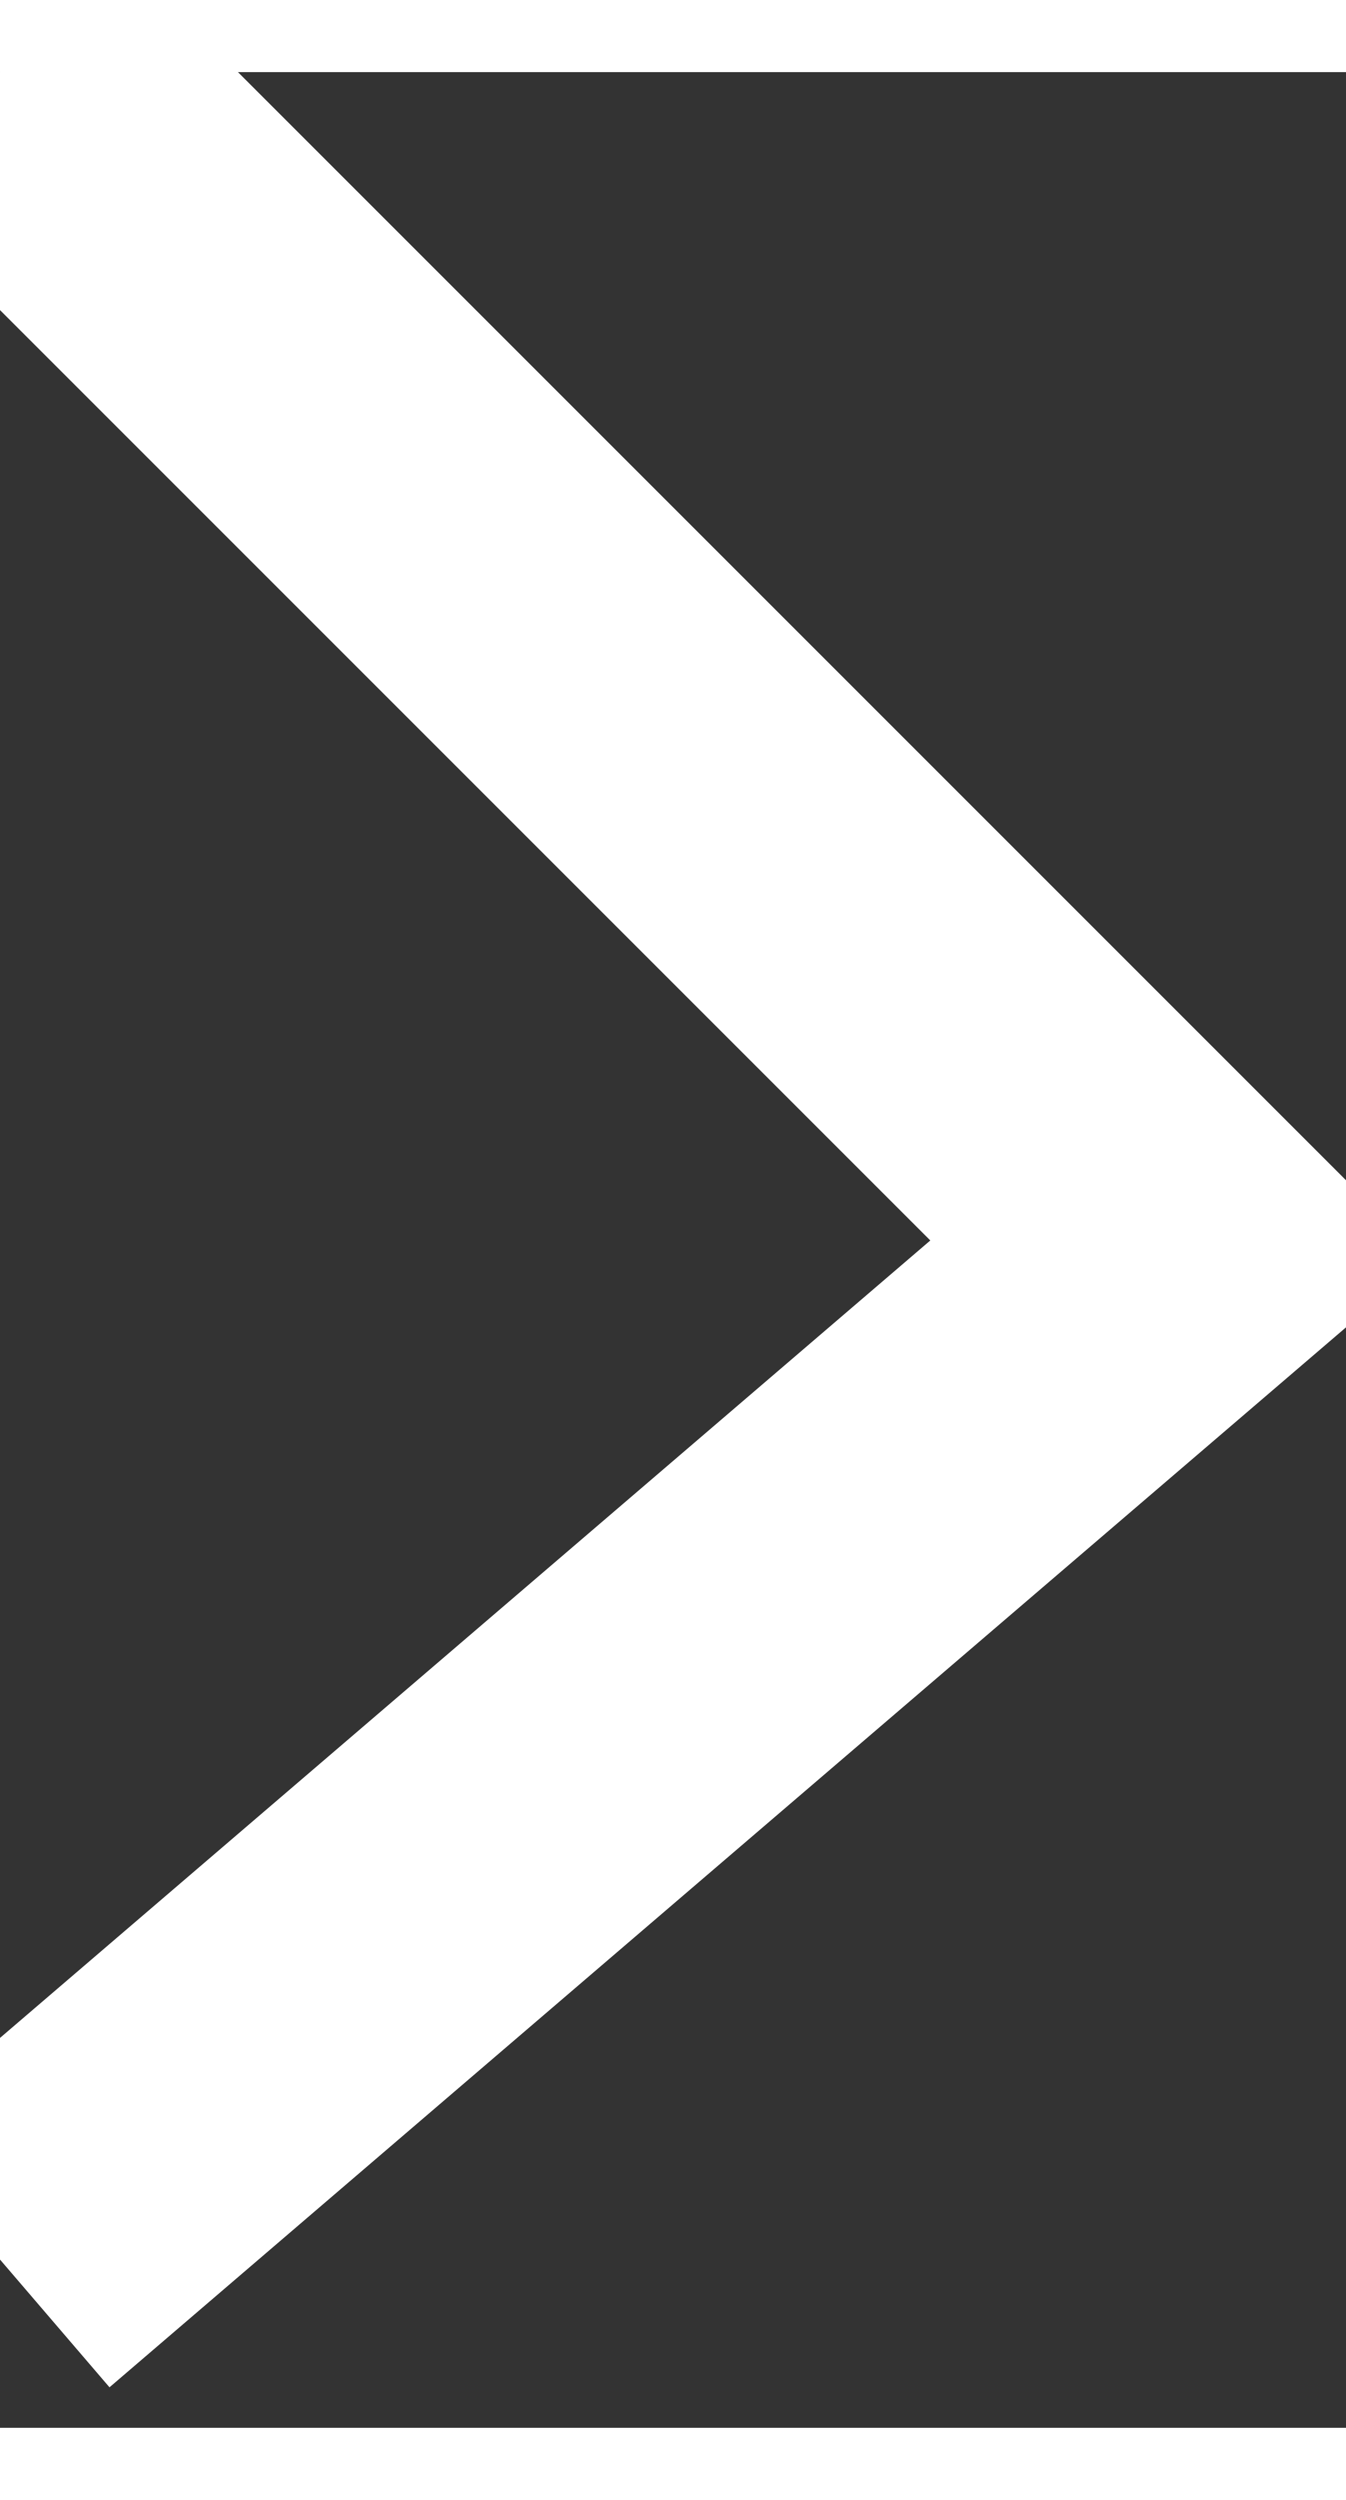 <svg viewBox="0 0 8 14" xmlns="http://www.w3.org/2000/svg" width="7" height="13"><rect x="0" y="0" width="8" height="14" fill="#333333" stroke="none"/><path stroke="#fff" stroke-width="2" fill="none" d="M0 0l7 7-7 6"/></svg>